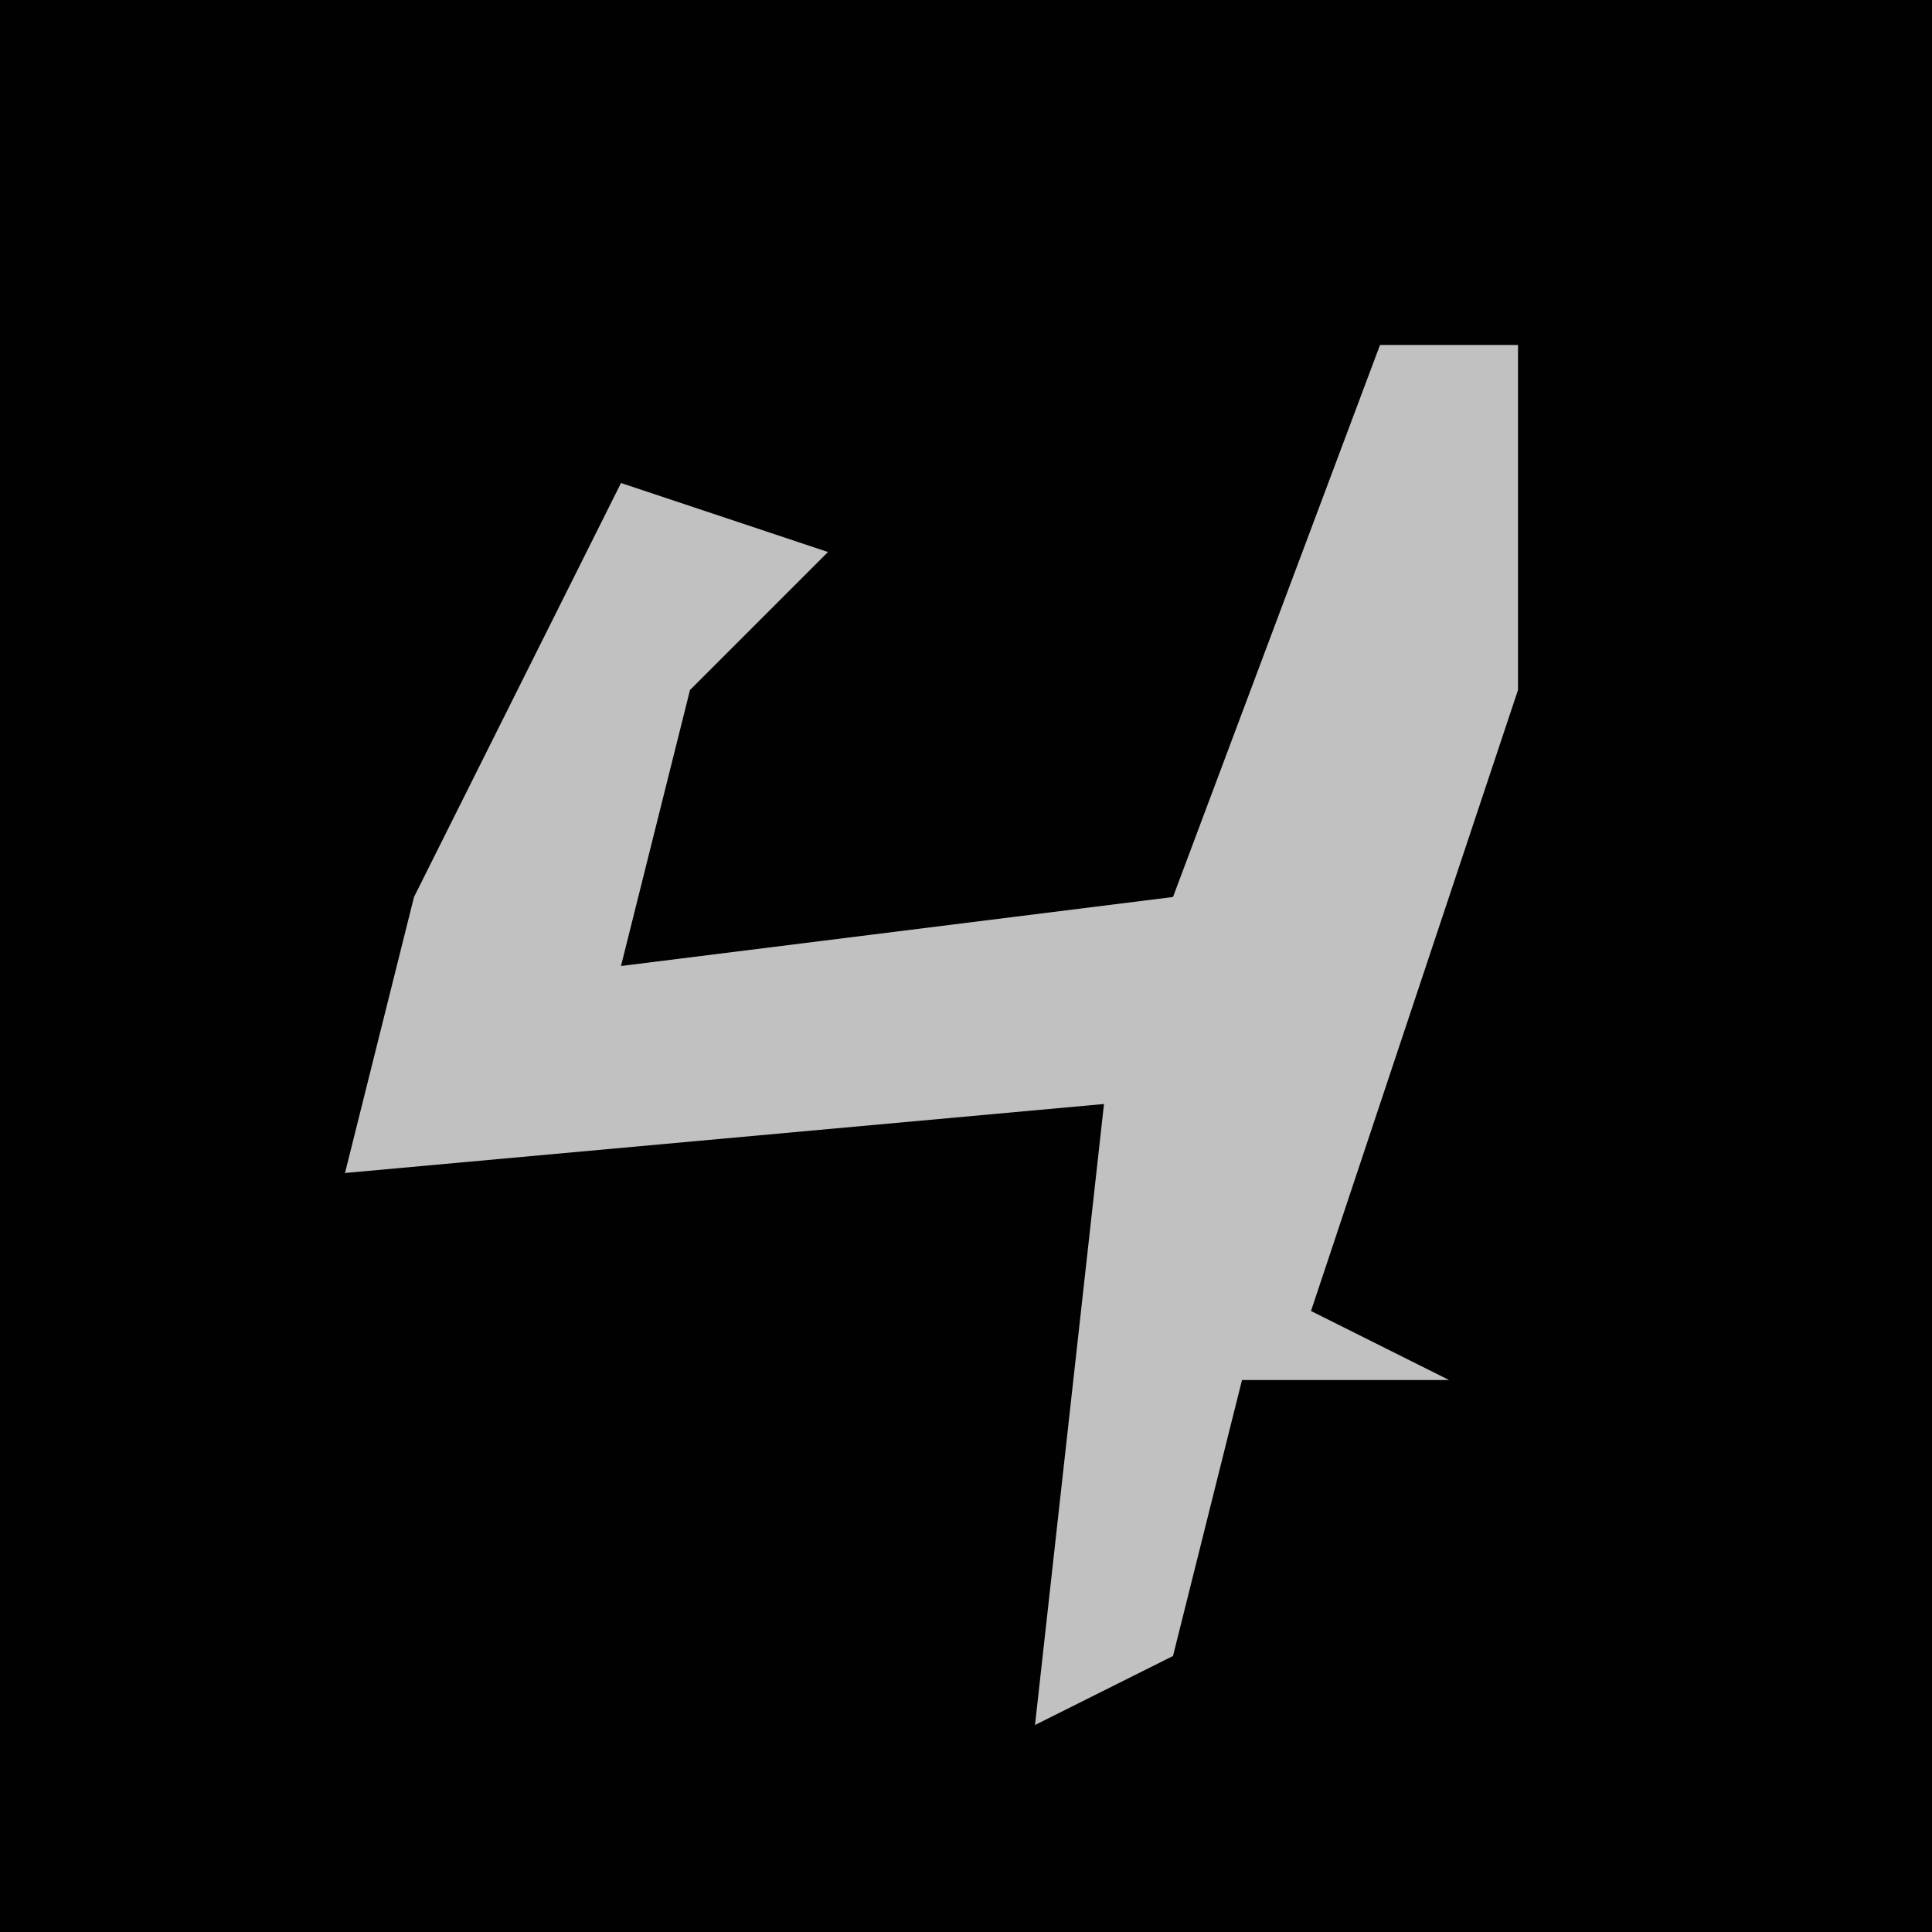 <?xml version="1.0" encoding="UTF-8"?>
<svg version="1.1" xmlns="http://www.w3.org/2000/svg" width="28" height="28">
<path d="M0,0 L28,0 L28,28 L0,28 Z " fill="#010101" transform="translate(0,0)"/>
<path d="M0,0 L2,0 L2,5 L-1,14 L1,15 L-2,15 L-3,19 L-5,20 L-4,11 L-15,12 L-14,8 L-11,2 L-8,3 L-10,5 L-11,9 L-3,8 Z " fill="#C1C1C1" transform="translate(20,5)"/>
</svg>
